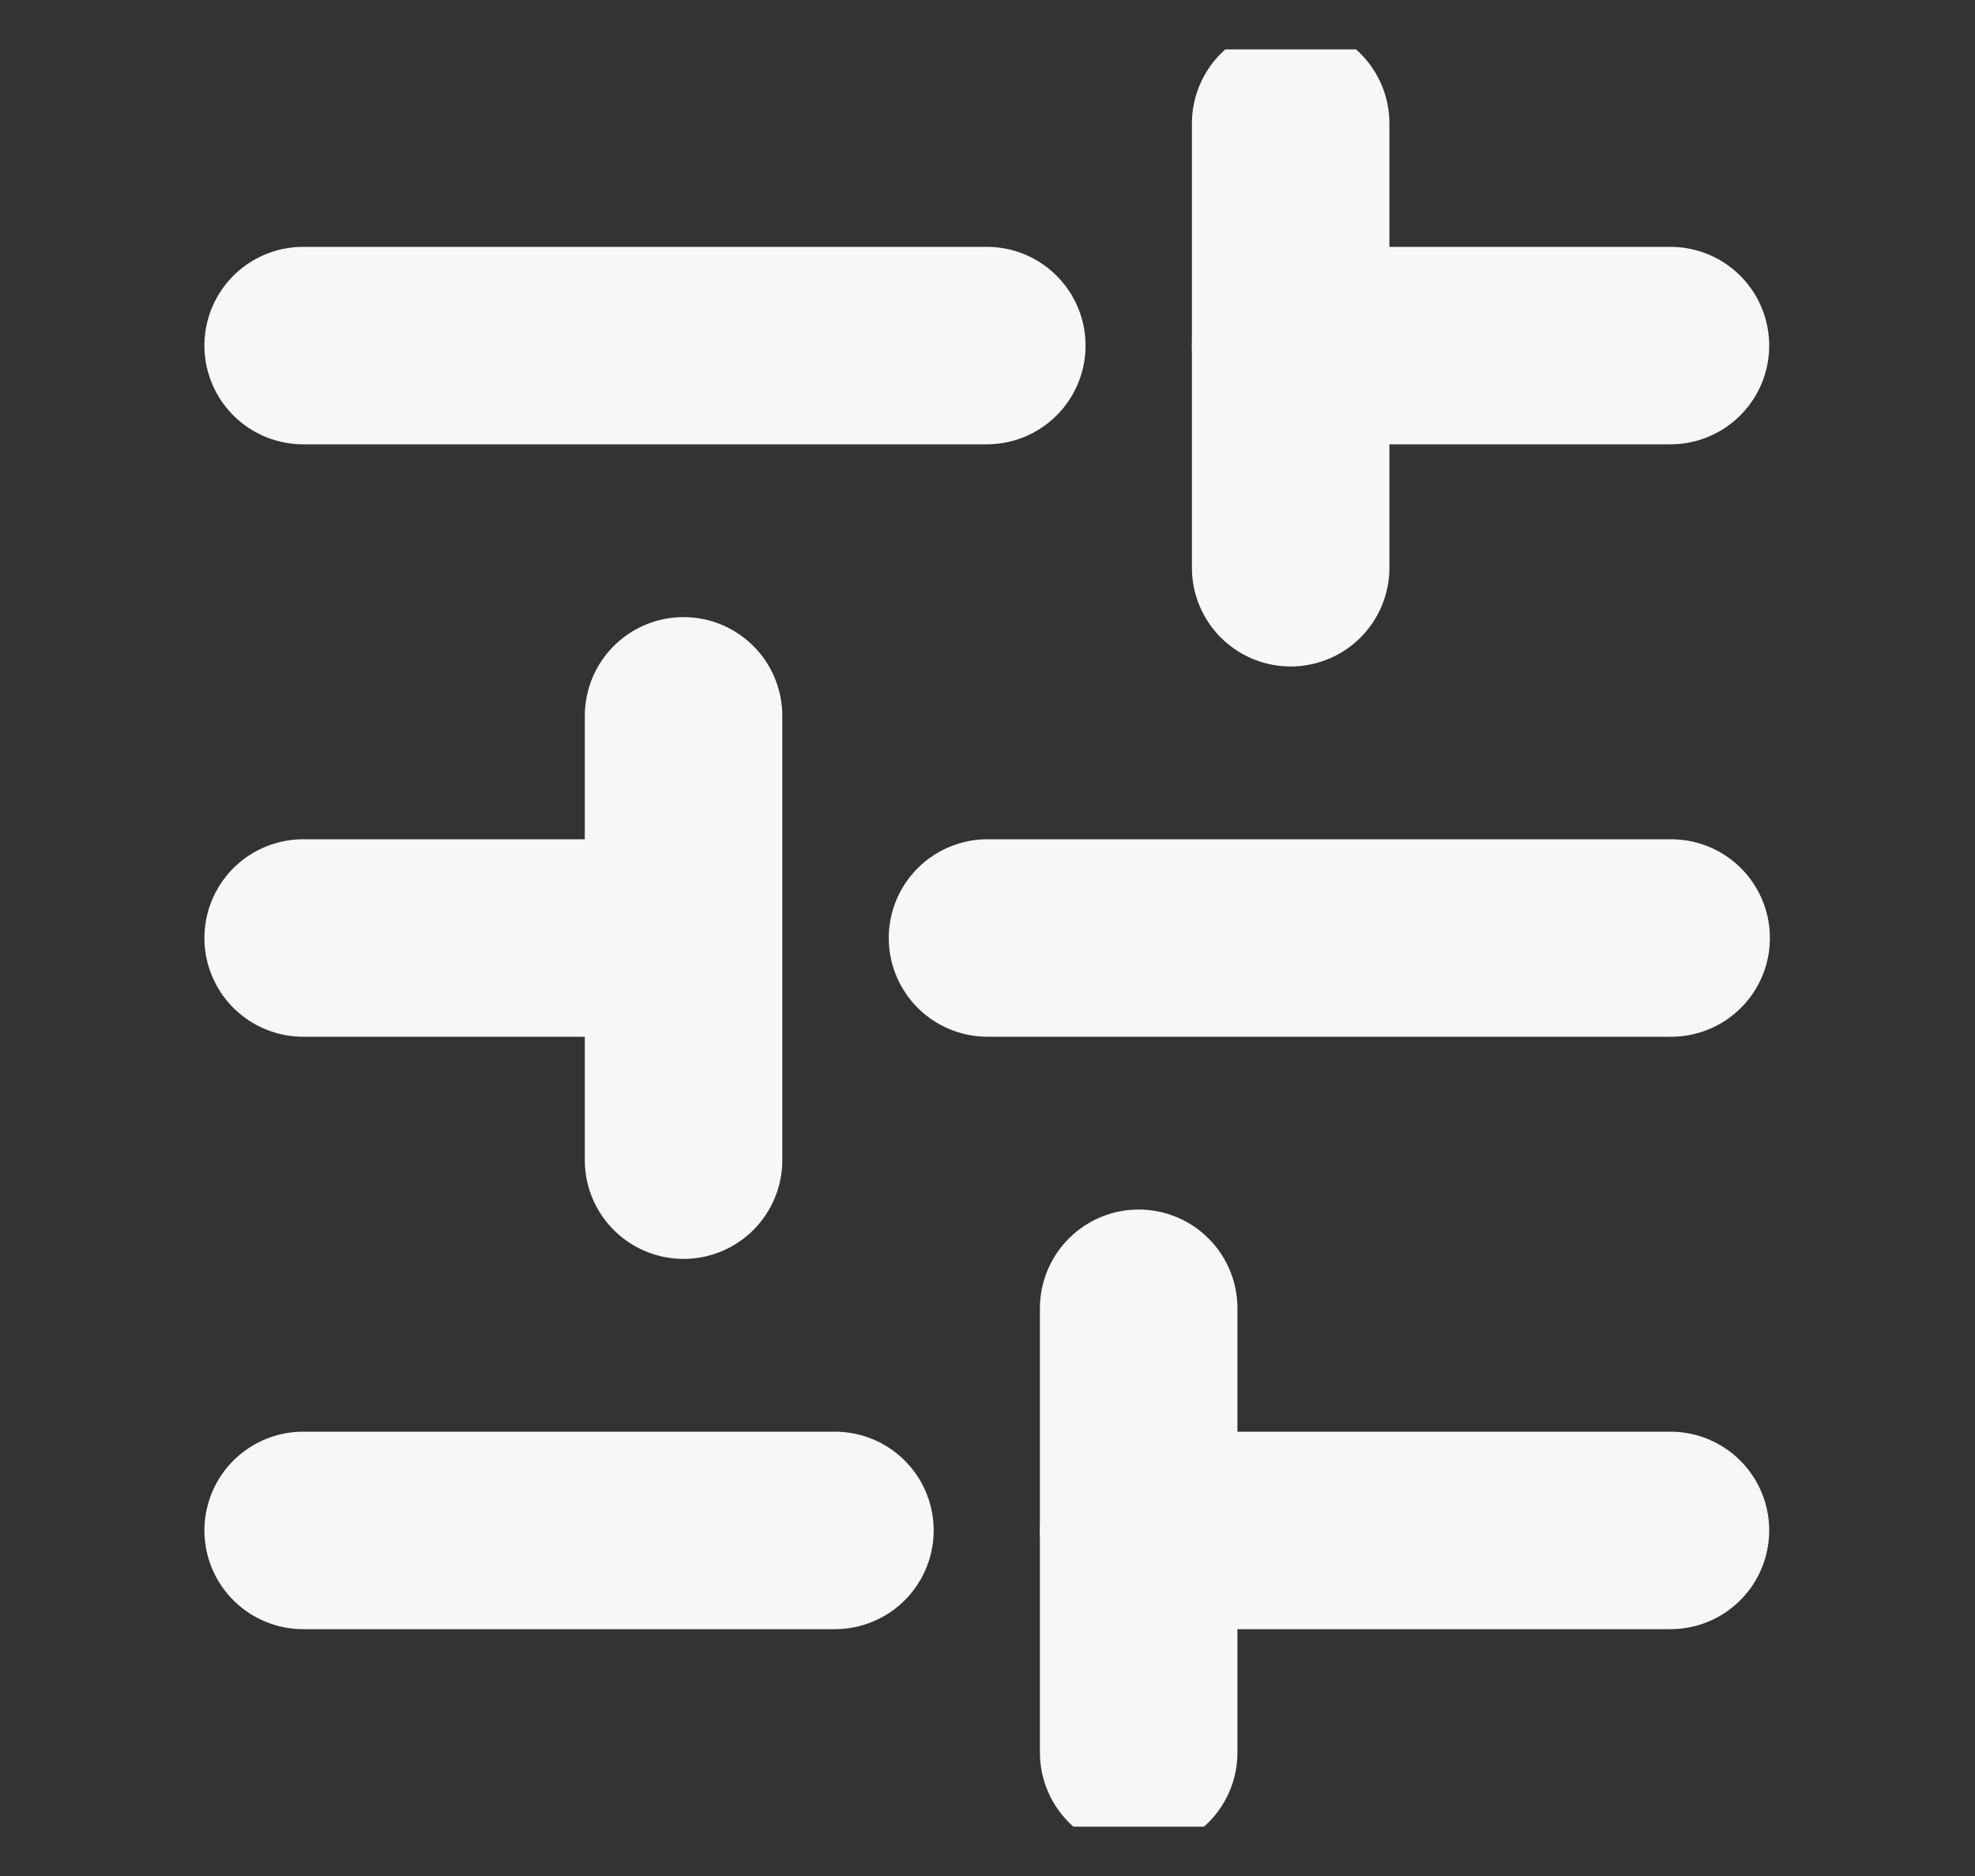 <svg width="20" height="19" viewBox="0 0 20 19" fill="none" xmlns="http://www.w3.org/2000/svg">
<rect x="0" y="0" width="20" height="19" fill="#333333" stroke="none"/>
<g clip-path="url(#clip0_3332_870)">
<path d="M16.916 15.5L11.531 15.5" stroke="#F7F7F9" stroke-width="2" stroke-linecap="round" stroke-linejoin="round"/>
<path d="M8.455 15.5L3.07 15.5" stroke="#F7F7F9" stroke-width="2" stroke-linecap="round" stroke-linejoin="round"/>
<path d="M16.923 9.5L10 9.5" stroke="#F7F7F9" stroke-width="2" stroke-linecap="round" stroke-linejoin="round"/>
<path d="M6.916 9.5L3.07 9.5" stroke="#F7F7F9" stroke-width="2" stroke-linecap="round" stroke-linejoin="round"/>
<path d="M16.916 3.5L13.07 3.5" stroke="#F7F7F9" stroke-width="2" stroke-linecap="round" stroke-linejoin="round"/>
<path d="M9.993 3.5L3.07 3.5" stroke="#F7F7F9" stroke-width="2" stroke-linecap="round" stroke-linejoin="round"/>
<path d="M11.531 17.75L11.531 13.25" stroke="#F7F7F9" stroke-width="2" stroke-linecap="round" stroke-linejoin="round"/>
<path d="M6.922 11.75L6.922 7.25" stroke="#F7F7F9" stroke-width="2" stroke-linecap="round" stroke-linejoin="round"/>
<path d="M13.07 5.75L13.07 1.25" stroke="#F7F7F9" stroke-width="2" stroke-linecap="round" stroke-linejoin="round"/>
</g>
<defs>
<clipPath id="clip0_3332_870">
<rect width="18" height="18.462" fill="white" transform="translate(0.766 18.5) rotate(-90)"/>
</clipPath>
</defs>
</svg>
